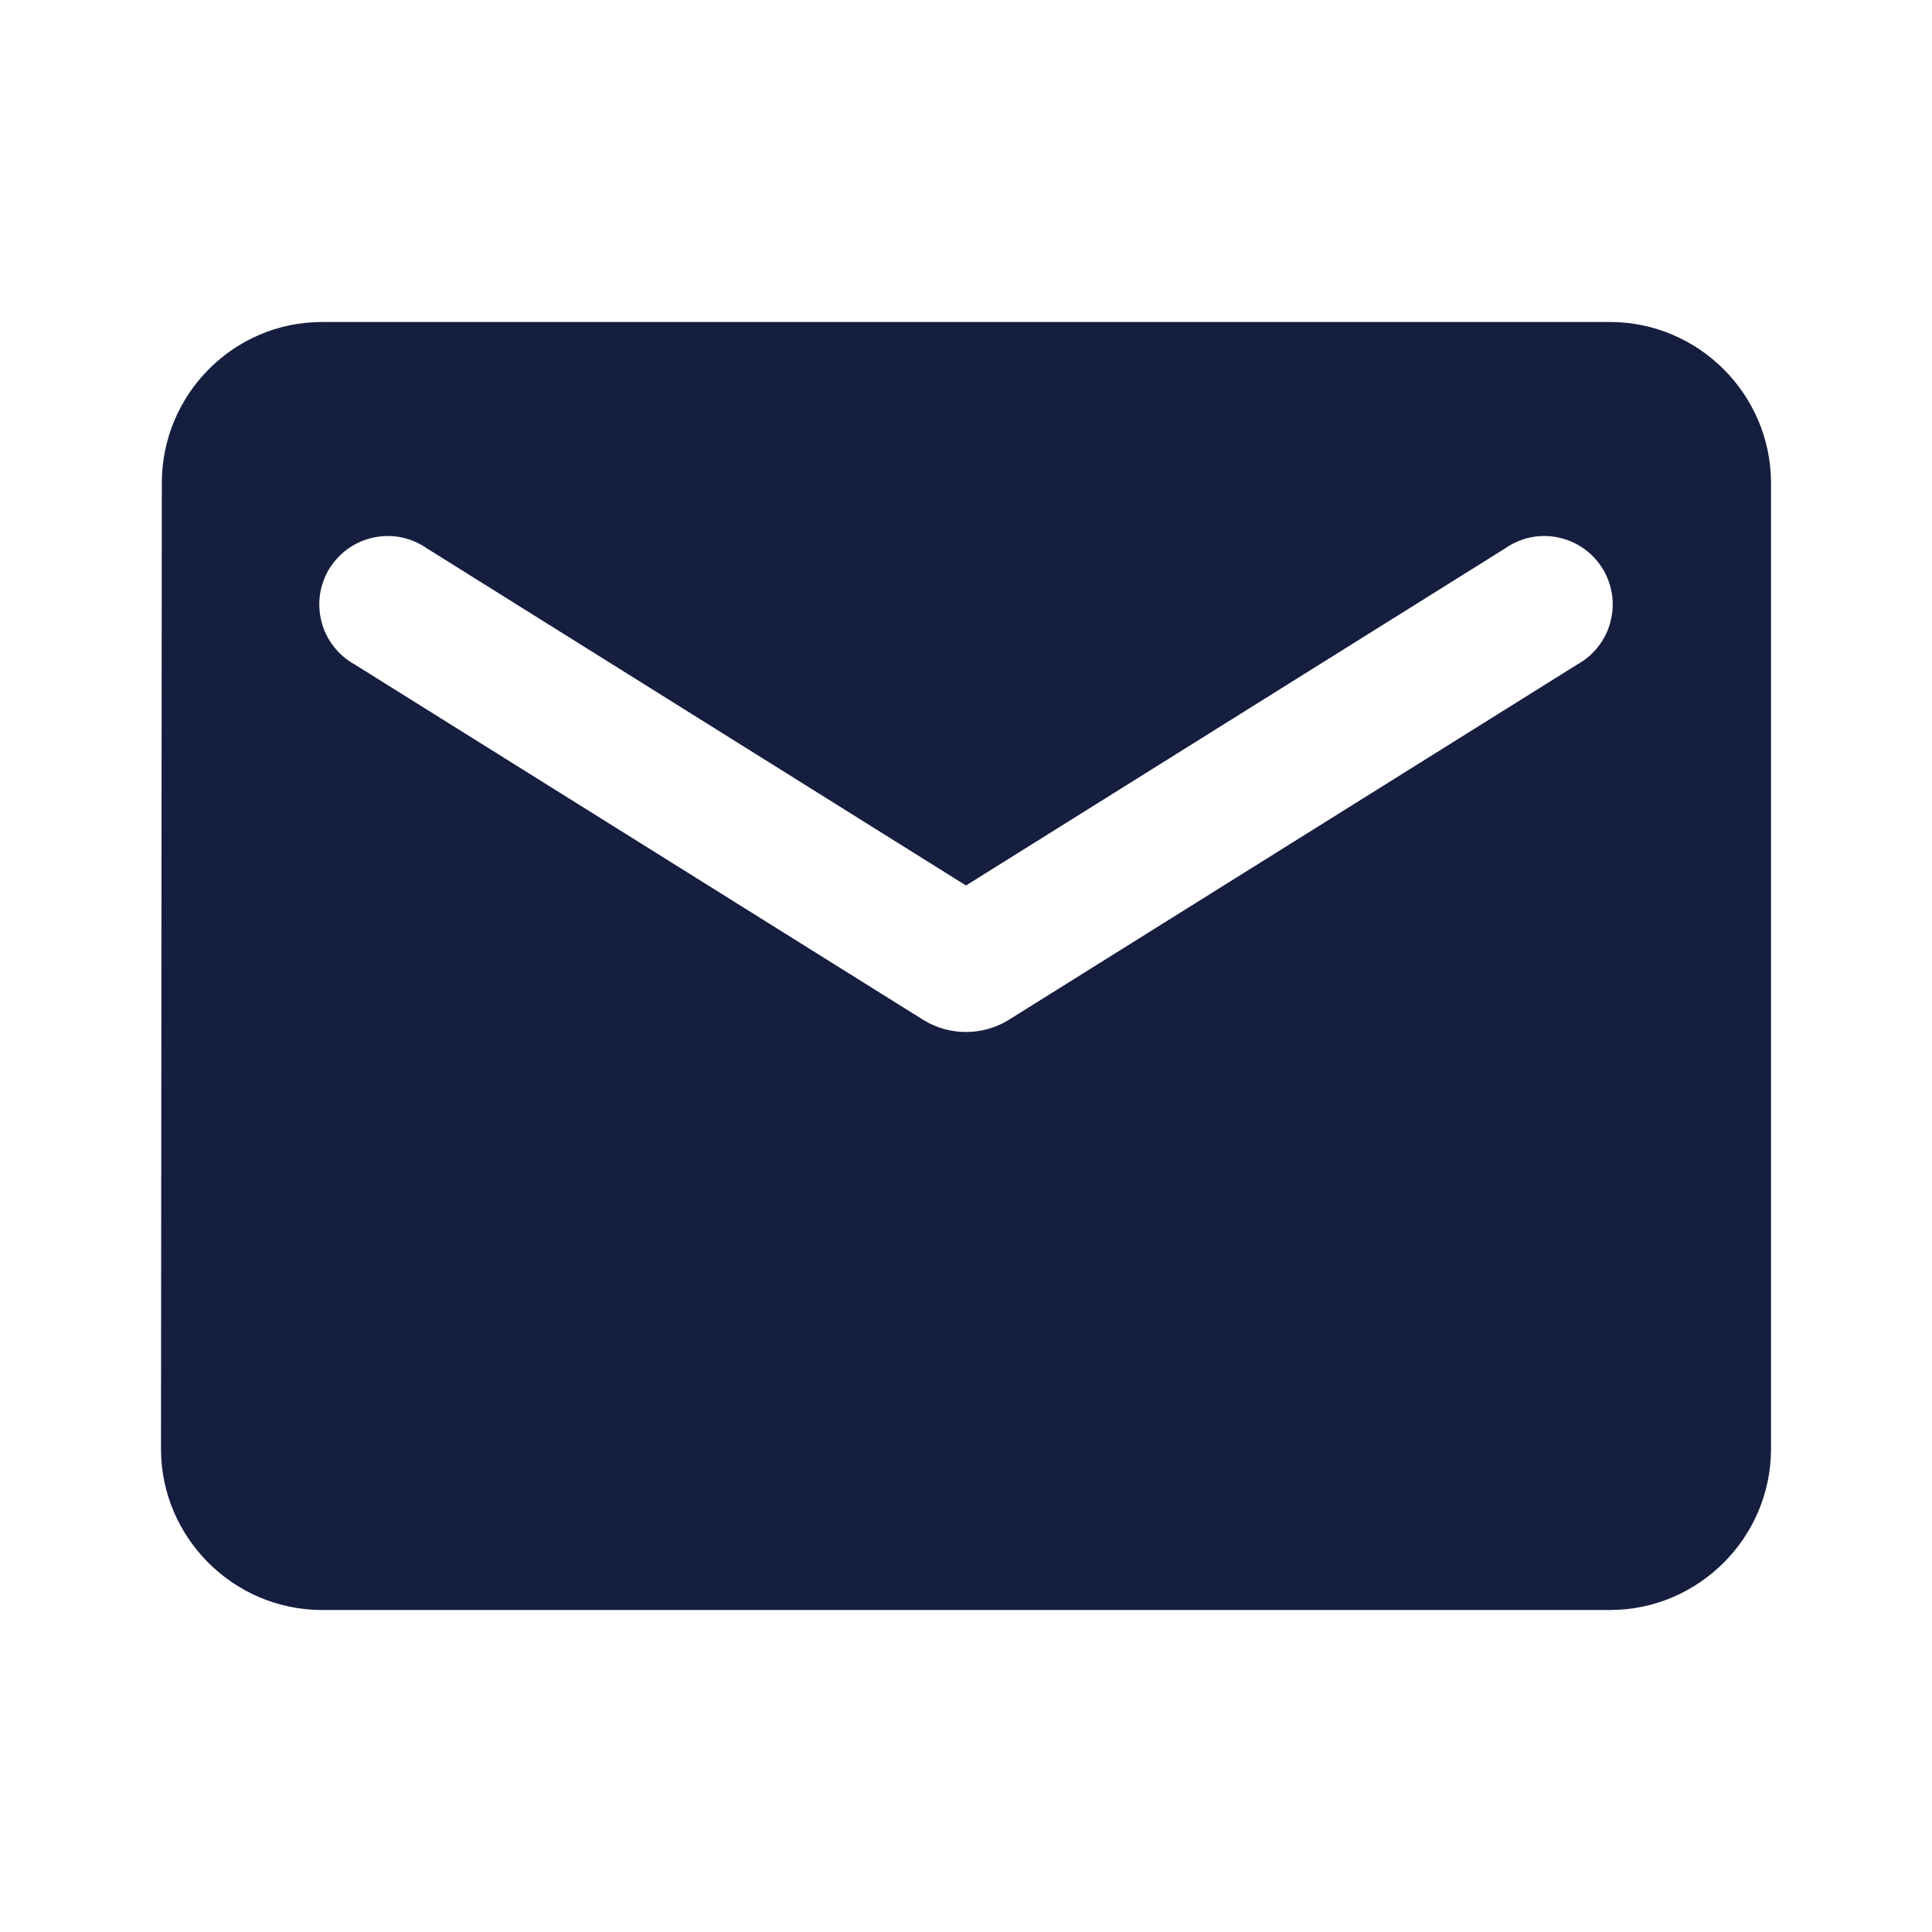 <svg width="21" height="21" viewBox="0 0 21 21" fill="none" xmlns="http://www.w3.org/2000/svg">
<path d="M17.5 3.5H3.5C2.538 3.5 1.759 4.287 1.759 5.25L1.75 15.75C1.75 16.712 2.538 17.5 3.5 17.5H17.5C18.462 17.5 19.25 16.712 19.25 15.75V5.25C19.25 4.287 18.462 3.5 17.5 3.5ZM17.15 7.219L10.964 11.086C10.684 11.261 10.316 11.261 10.036 11.086L3.85 7.219C3.762 7.17 3.685 7.103 3.624 7.023C3.563 6.943 3.518 6.852 3.494 6.754C3.469 6.657 3.464 6.555 3.479 6.456C3.495 6.357 3.53 6.261 3.583 6.176C3.637 6.091 3.707 6.017 3.789 5.96C3.872 5.902 3.965 5.862 4.064 5.842C4.162 5.821 4.264 5.821 4.363 5.841C4.461 5.862 4.555 5.901 4.638 5.959L10.5 9.625L16.363 5.959C16.445 5.901 16.539 5.862 16.637 5.841C16.736 5.821 16.837 5.821 16.936 5.842C17.035 5.862 17.128 5.902 17.211 5.96C17.293 6.017 17.363 6.091 17.417 6.176C17.47 6.261 17.505 6.357 17.521 6.456C17.536 6.555 17.531 6.657 17.506 6.754C17.482 6.852 17.437 6.943 17.376 7.023C17.315 7.103 17.238 7.17 17.15 7.219Z" fill="#151E3F"/>
</svg>
